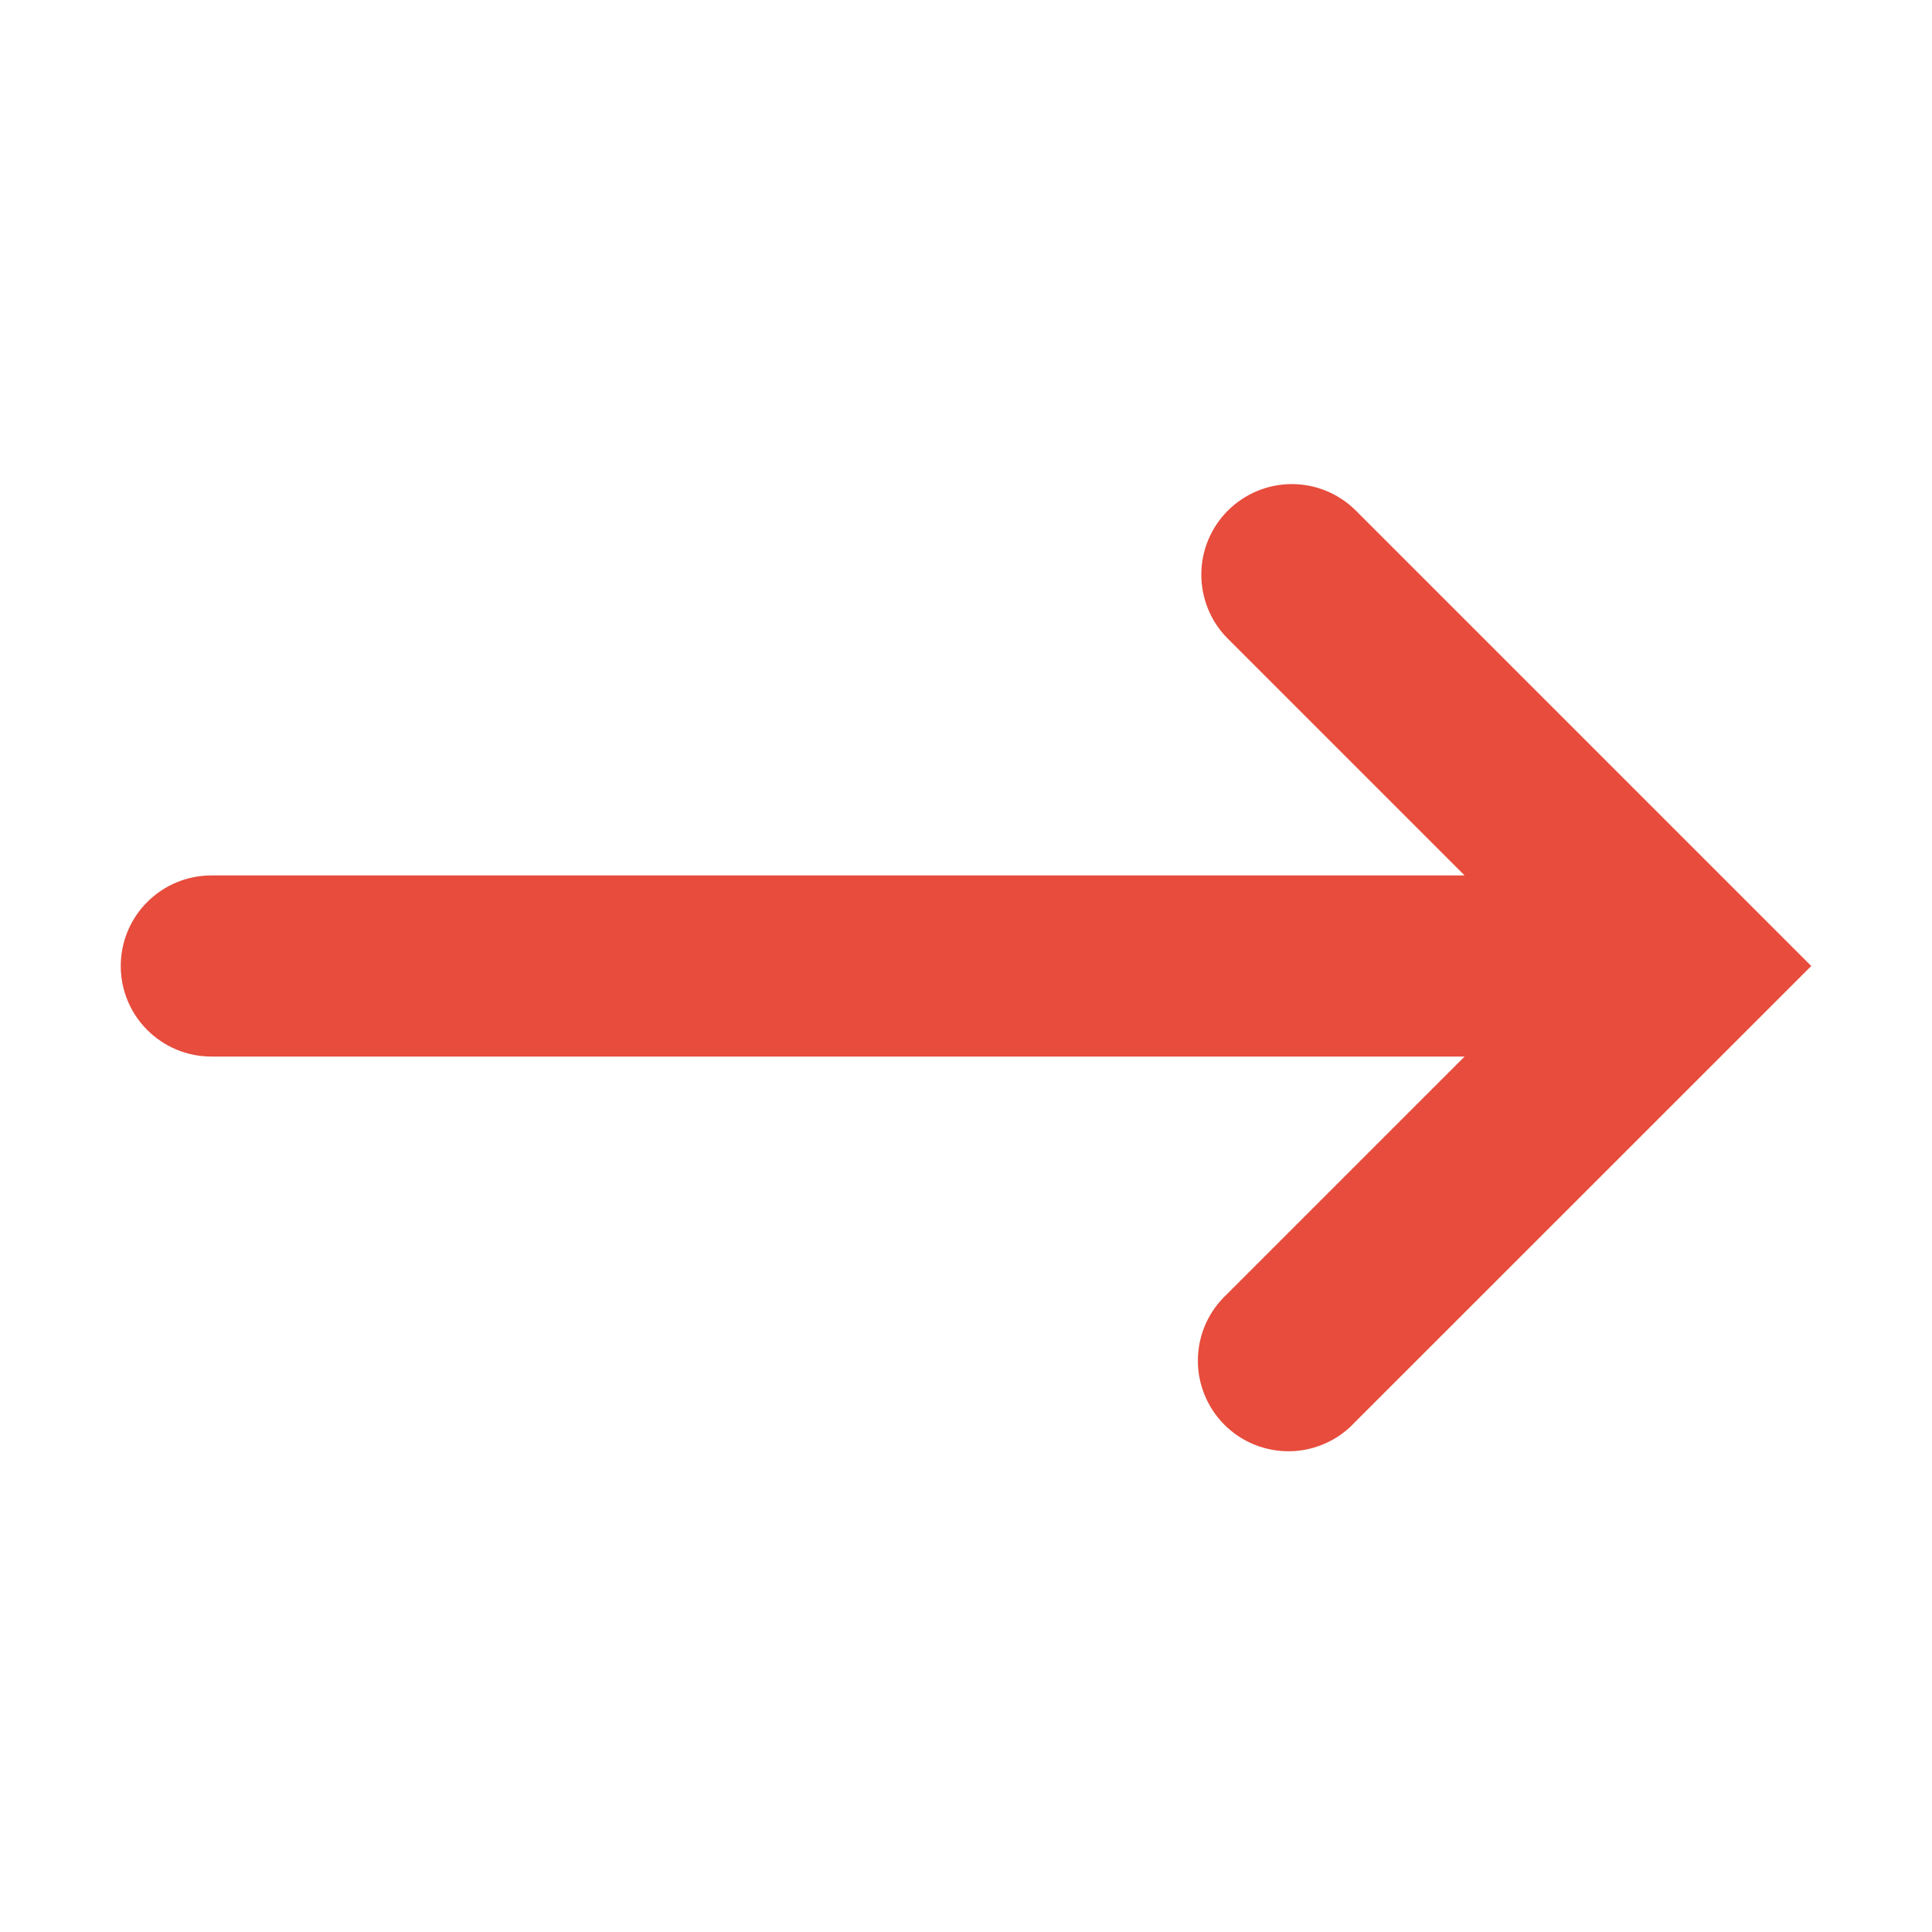<svg width="30" height="30" viewBox="0 0 30 30" fill="none" xmlns="http://www.w3.org/2000/svg">
<path fill-rule="evenodd" clip-rule="evenodd" d="M19.048 20.1C18.91 20.229 18.799 20.384 18.722 20.556C18.645 20.729 18.604 20.915 18.601 21.104C18.597 21.293 18.632 21.48 18.703 21.655C18.774 21.831 18.879 21.99 19.012 22.123C19.146 22.257 19.305 22.362 19.48 22.433C19.655 22.503 19.843 22.538 20.032 22.535C20.22 22.532 20.407 22.49 20.579 22.413C20.752 22.337 20.907 22.226 21.036 22.087L27.131 15.994L28.125 15L27.131 14.006L21.038 7.913C20.772 7.656 20.417 7.514 20.049 7.517C19.68 7.52 19.327 7.668 19.066 7.929C18.805 8.189 18.657 8.542 18.654 8.911C18.651 9.279 18.792 9.635 19.048 9.9L22.742 13.594L3.281 13.594C2.908 13.594 2.551 13.742 2.287 14.006C2.023 14.269 1.875 14.627 1.875 15C1.875 15.373 2.023 15.731 2.287 15.994C2.551 16.258 2.908 16.406 3.281 16.406L22.742 16.406L19.048 20.1Z" fill="#E74C3C"/>
</svg>
